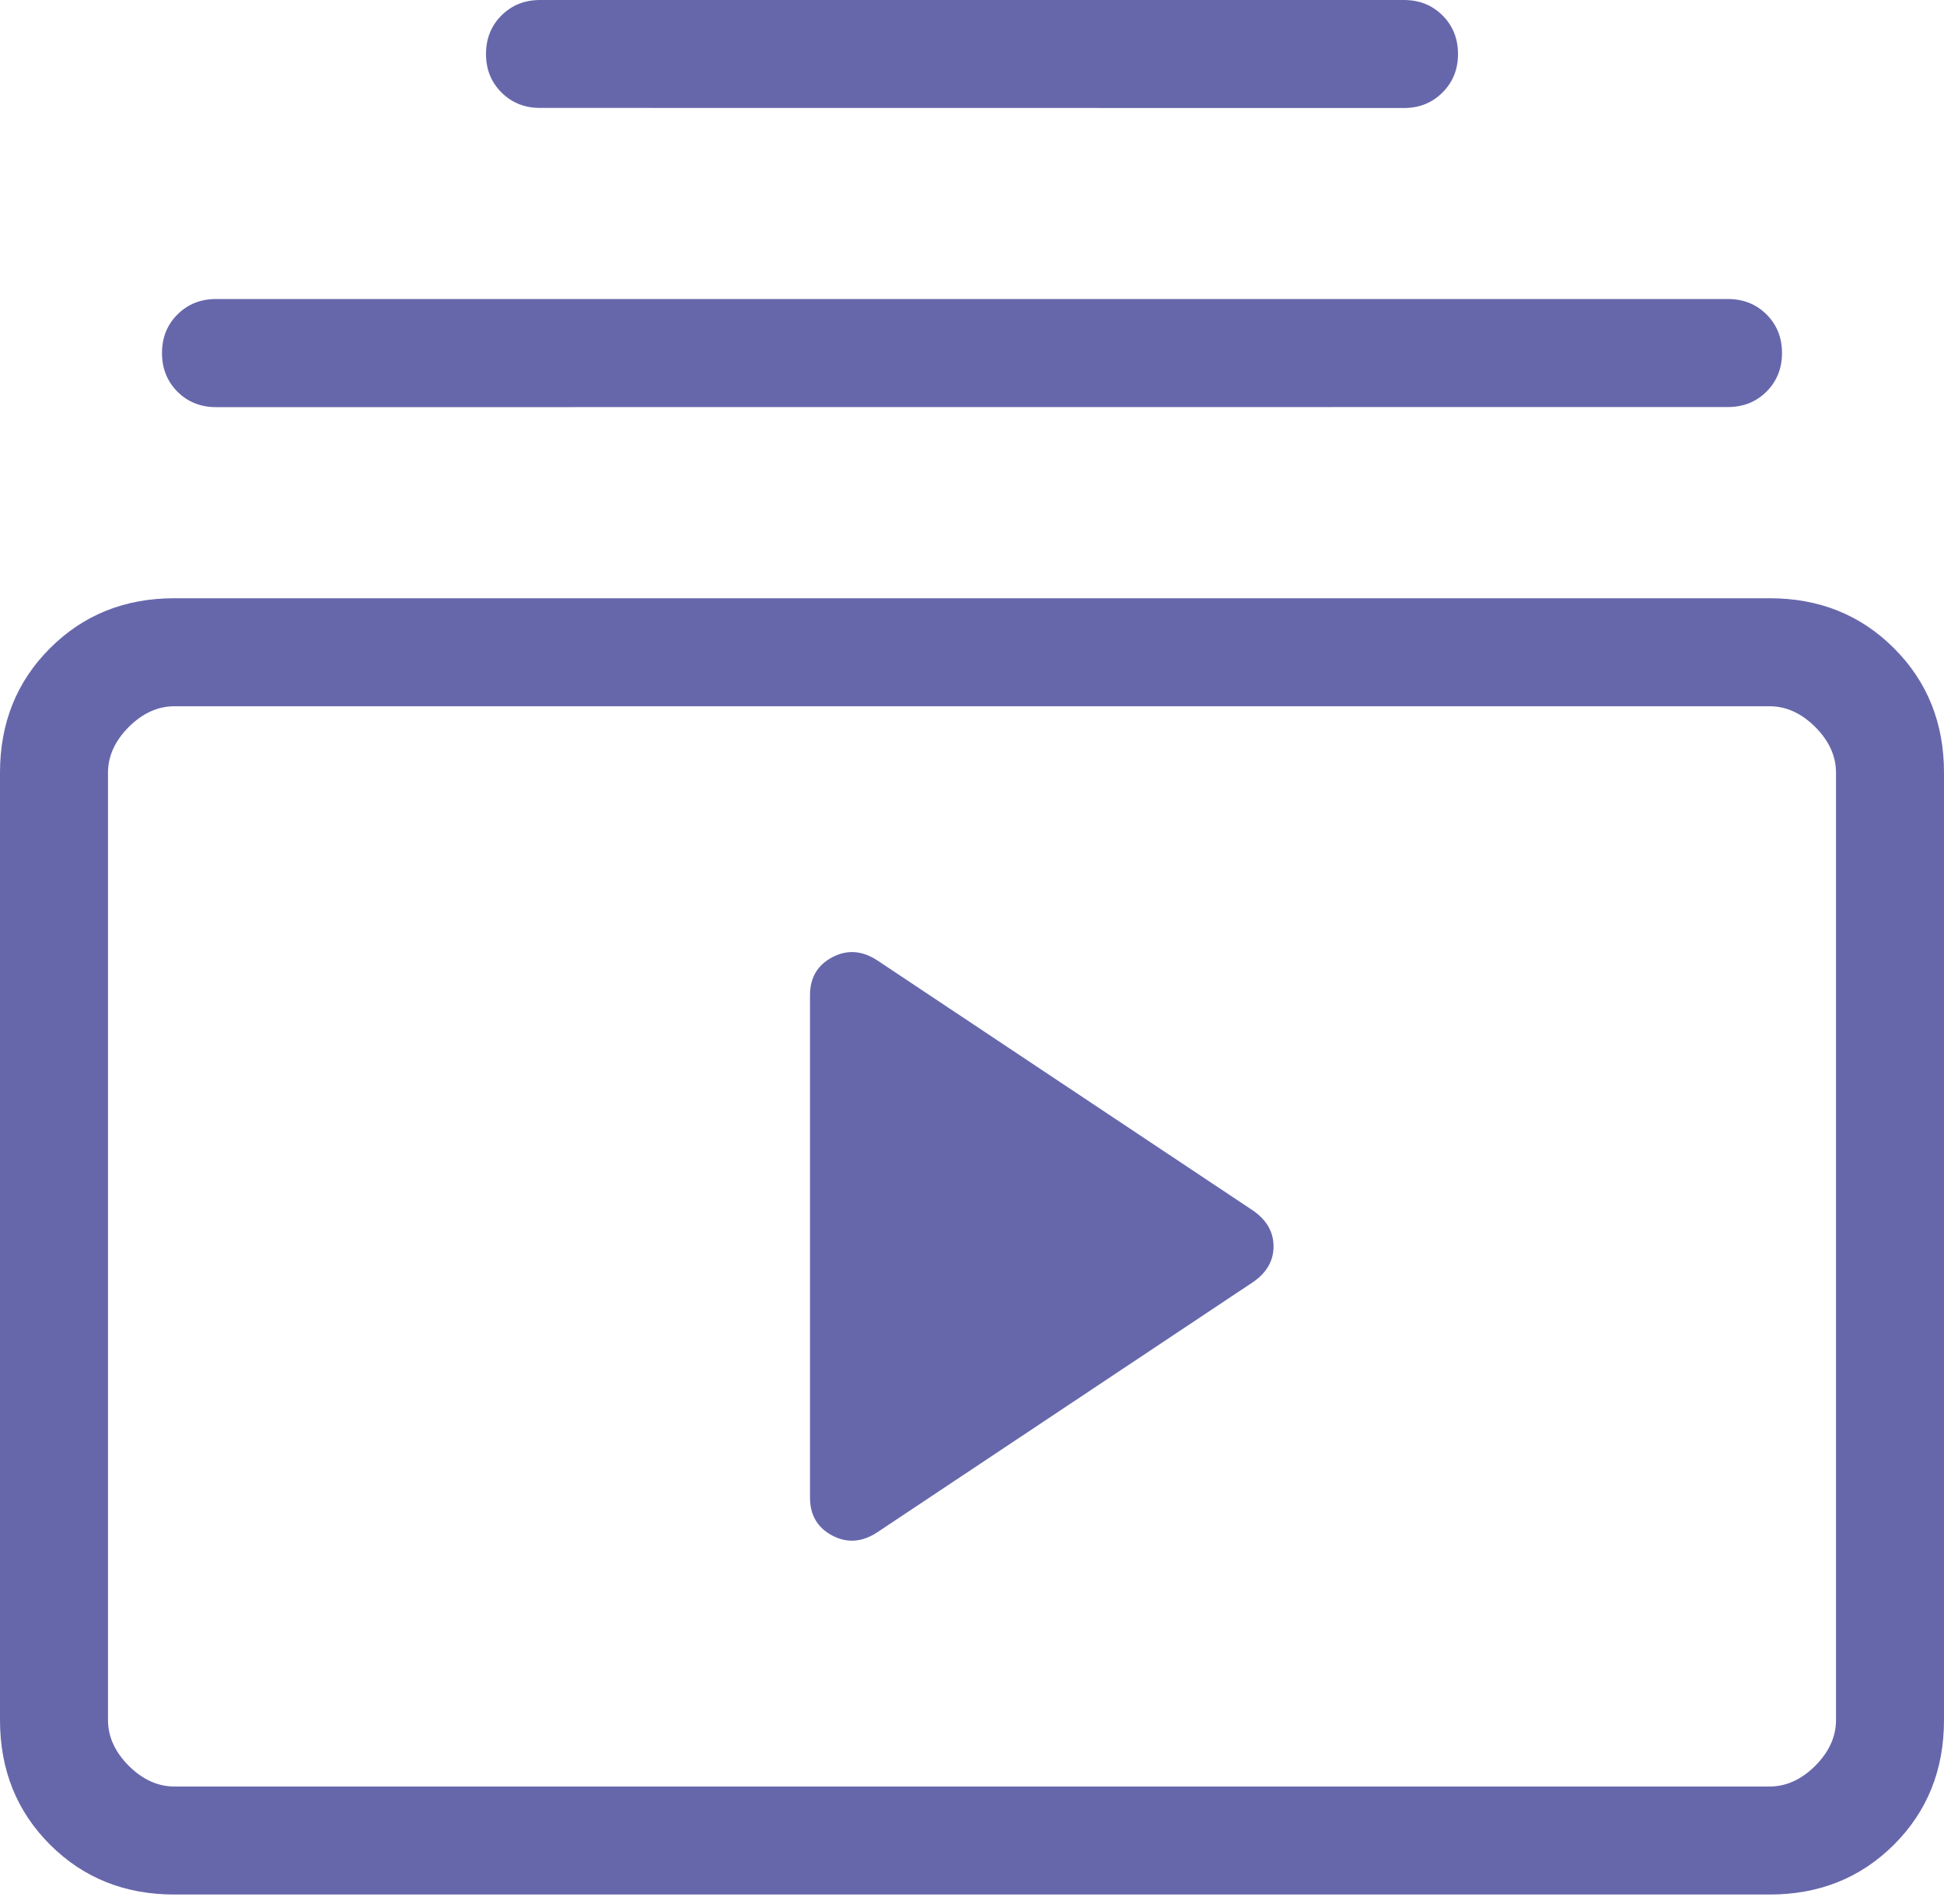 <svg width="96" height="94" viewBox="0 0 96 94" fill="none" xmlns="http://www.w3.org/2000/svg">
<path d="M8.613 93.536C6.16 93.536 4.112 92.715 2.469 91.072C0.823 89.426 0 87.376 0 84.923V38.149C0 35.696 0.823 33.648 2.469 32.005C4.112 30.359 6.16 29.536 8.613 29.536H87.387C89.84 29.536 91.888 30.359 93.531 32.005C95.177 33.648 96 35.696 96 38.149V84.923C96 87.376 95.179 89.424 93.536 91.067C91.89 92.713 89.84 93.536 87.387 93.536H8.613ZM8.613 88.203H87.387C88.204 88.203 88.957 87.861 89.643 87.179C90.325 86.492 90.667 85.74 90.667 84.923V38.149C90.667 37.332 90.325 36.58 89.643 35.893C88.957 35.211 88.204 34.869 87.387 34.869H8.613C7.796 34.869 7.044 35.211 6.357 35.893C5.675 36.58 5.333 37.332 5.333 38.149V84.923C5.333 85.74 5.675 86.492 6.357 87.179C7.044 87.861 7.796 88.203 8.613 88.203ZM43.312 75.659L61.899 63.285C62.56 62.823 62.891 62.24 62.891 61.536C62.891 60.832 62.56 60.247 61.899 59.781L43.312 47.408C42.562 46.924 41.822 46.876 41.093 47.264C40.364 47.652 40 48.276 40 49.136V73.936C40 74.796 40.364 75.42 41.093 75.808C41.822 76.196 42.562 76.146 43.312 75.659ZM10.667 20.101C9.909 20.101 9.275 19.847 8.763 19.339C8.254 18.827 8 18.19 8 17.429C8 16.668 8.254 16.034 8.763 15.525C9.275 15.017 9.909 14.763 10.667 14.763H85.333C86.091 14.763 86.725 15.017 87.237 15.525C87.746 16.034 88 16.668 88 17.429C88 18.187 87.746 18.821 87.237 19.333C86.725 19.842 86.091 20.096 85.333 20.096L10.667 20.101ZM26.667 5.328C25.909 5.328 25.275 5.074 24.763 4.565C24.254 4.057 24 3.424 24 2.667C24 1.906 24.254 1.271 24.763 0.763C25.275 0.254 25.909 0 26.667 0H69.333C70.091 0 70.725 0.254 71.237 0.763C71.746 1.271 72 1.906 72 2.667C72 3.424 71.746 4.057 71.237 4.565C70.725 5.077 70.091 5.333 69.333 5.333L26.667 5.328Z" fill="#6667AB"/>
</svg>
